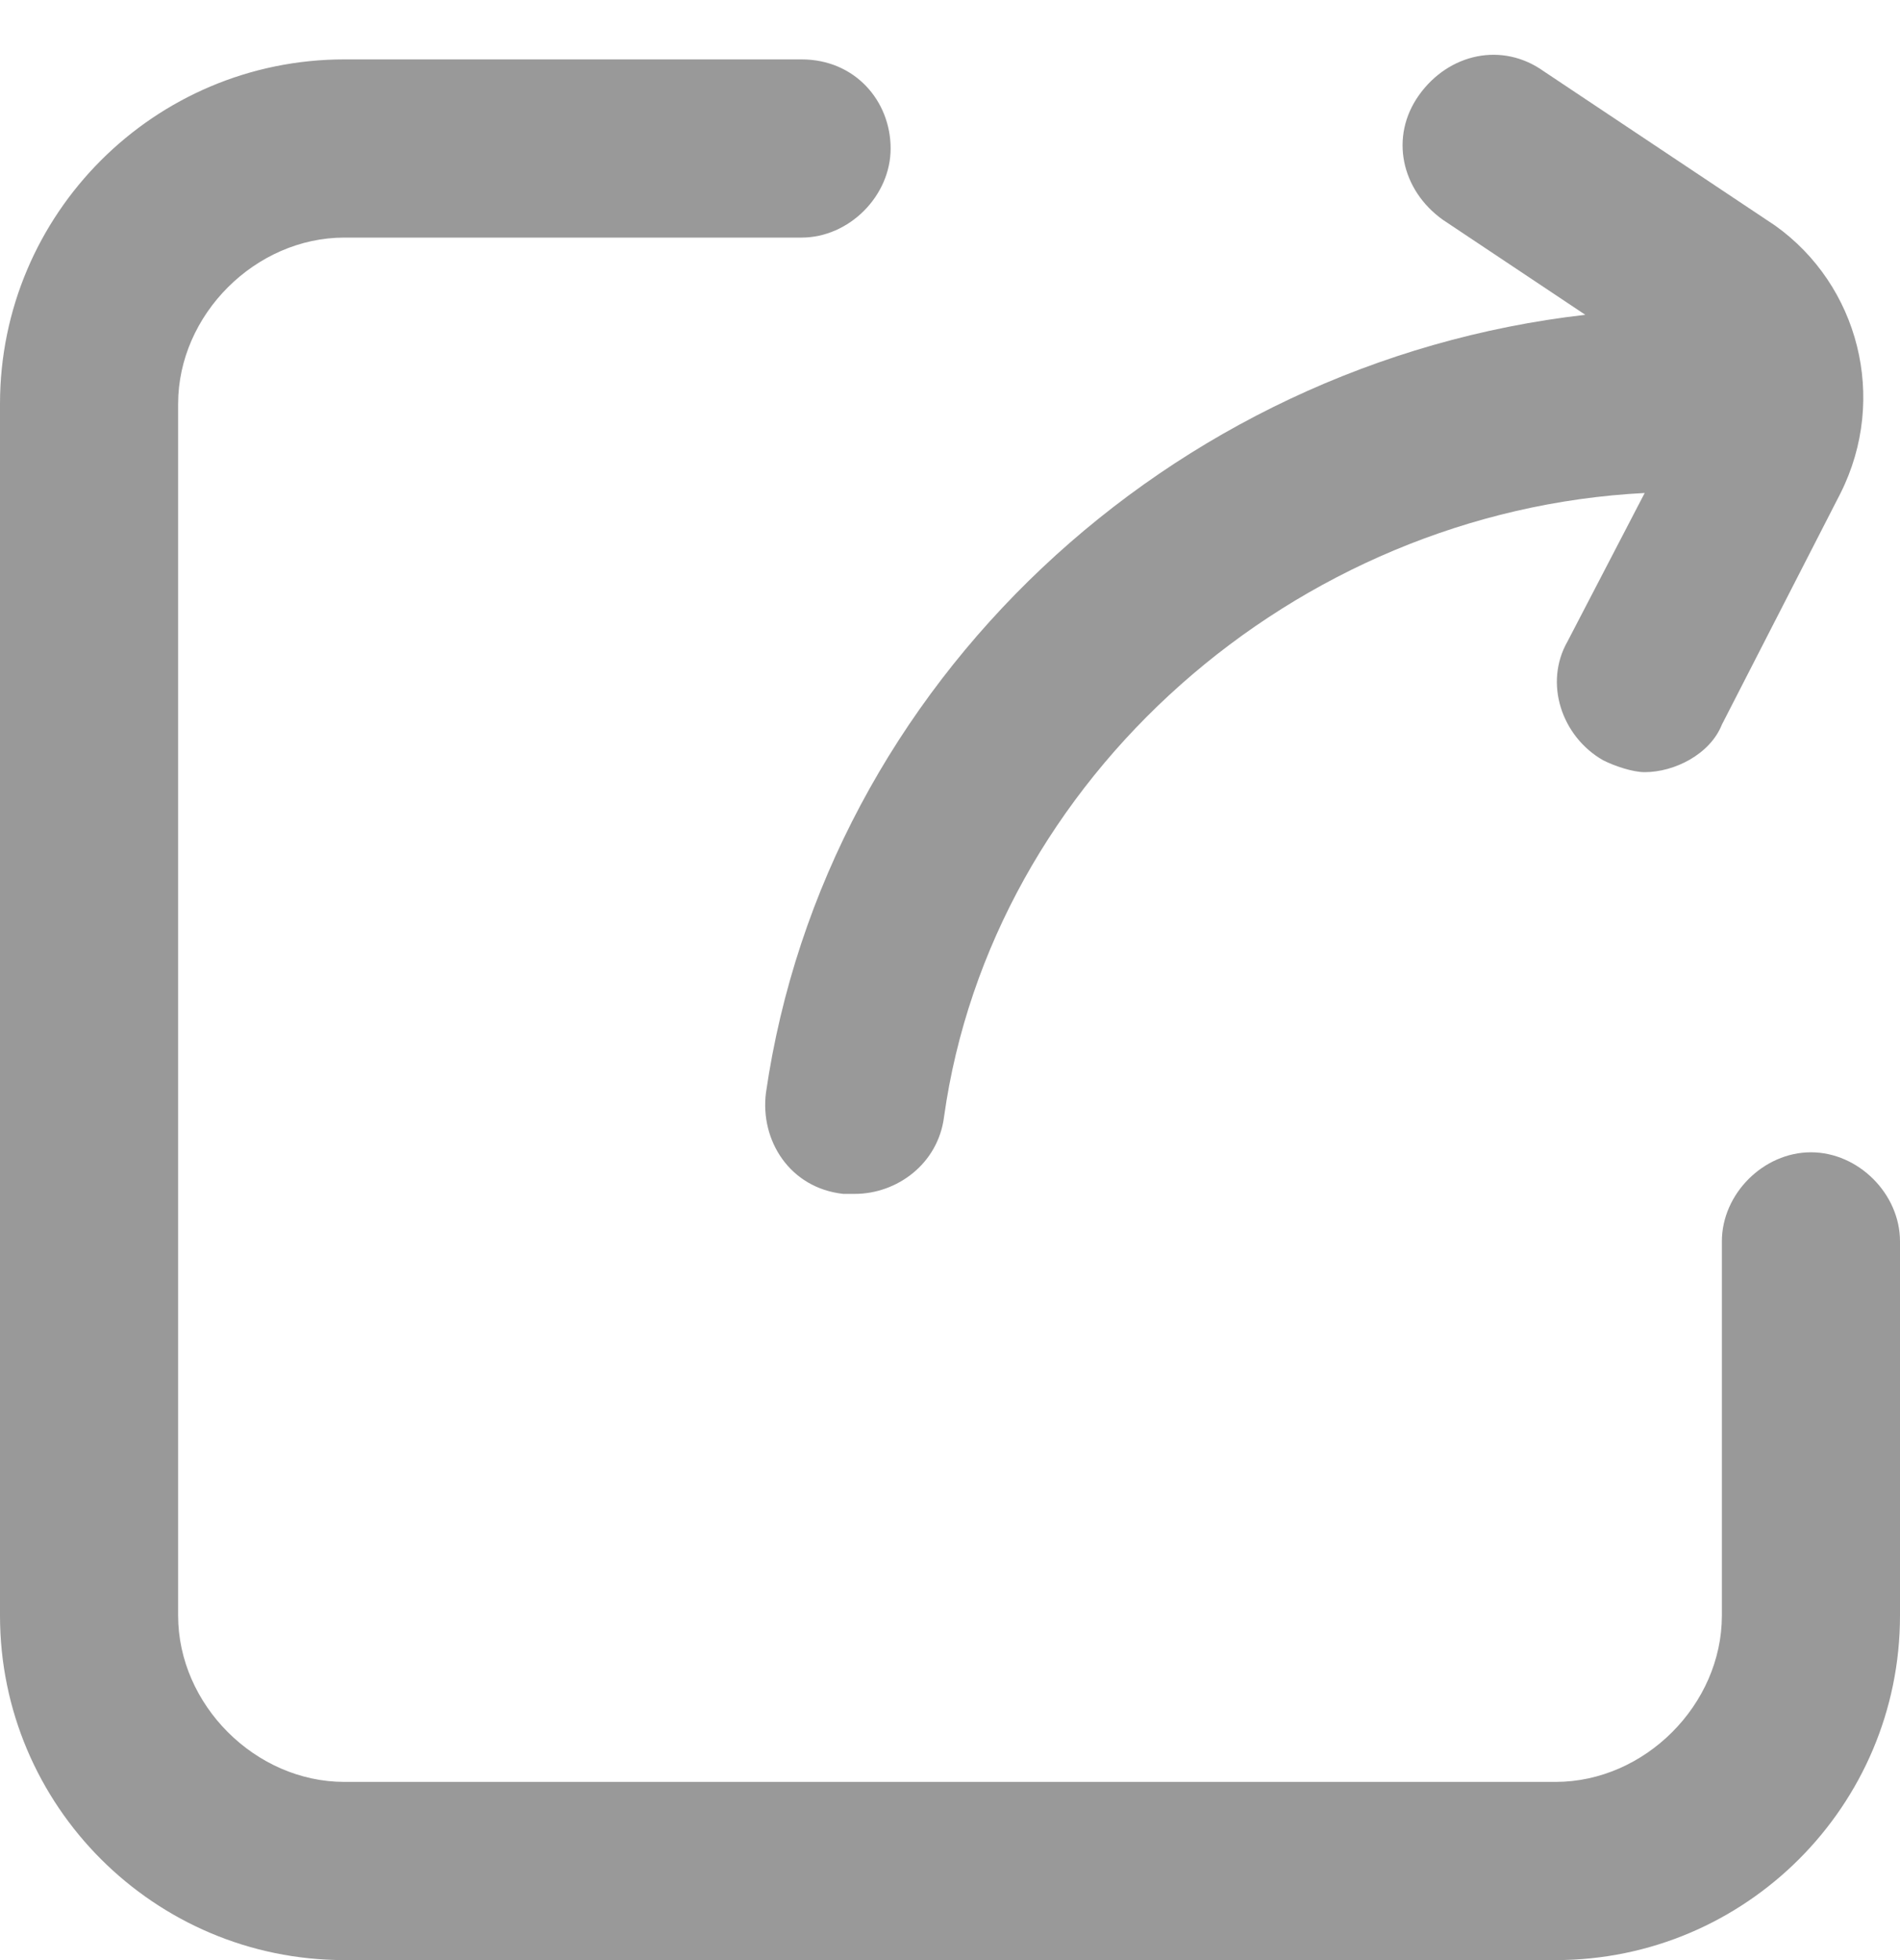 <svg xmlns="http://www.w3.org/2000/svg" width="32" height="33" viewBox="0 0 32 33">
  <path fill="#999" d="M30.5,19.4 C31.3,19.4 32,20.1 32,20.9 L32,27.2 C32,30.4 29.4,33 26.2,33 L5.8,33 C2.6,33 0,30.4 0,27.2 L0,6.8 C0,3.6 2.6,1 5.8,1 L13.5,1 C14.4,1 15,1.7 15,2.5 C15,3.3 14.3,4 13.5,4 L5.8,4 C4.3,4 3,5.3 3,6.8 L3,27.2 C3,28.7 4.3,30 5.8,30 L26.2,30 C27.7,30 29,28.7 29,27.2 L29,20.9 C29,20.1 29.7,19.4 30.5,19.4 Z M12.9,18.4 C13.9,11.5 19.7,6.1 26.7,5.3 L24.3,3.7 C23.6,3.2 23.4,2.3 23.9,1.6 C24.4,0.9 25.3,0.7 26,1.2 L29.9,3.8 C31.3,4.8 31.8,6.7 31,8.3 L29,12.2 C28.8,12.7 28.2,13 27.7,13 C27.5,13 27.2,12.9 27,12.8 C26.3,12.4 26,11.5 26.4,10.8 L27.7,8.3 C21.8,8.6 16.7,13.1 15.9,18.8 C15.8,19.6 15.1,20.1 14.4,20.1 C14.3,20.1 14.3,20.1 14.2,20.1 C13.3,20 12.8,19.2 12.9,18.4 Z"/>
</svg>
